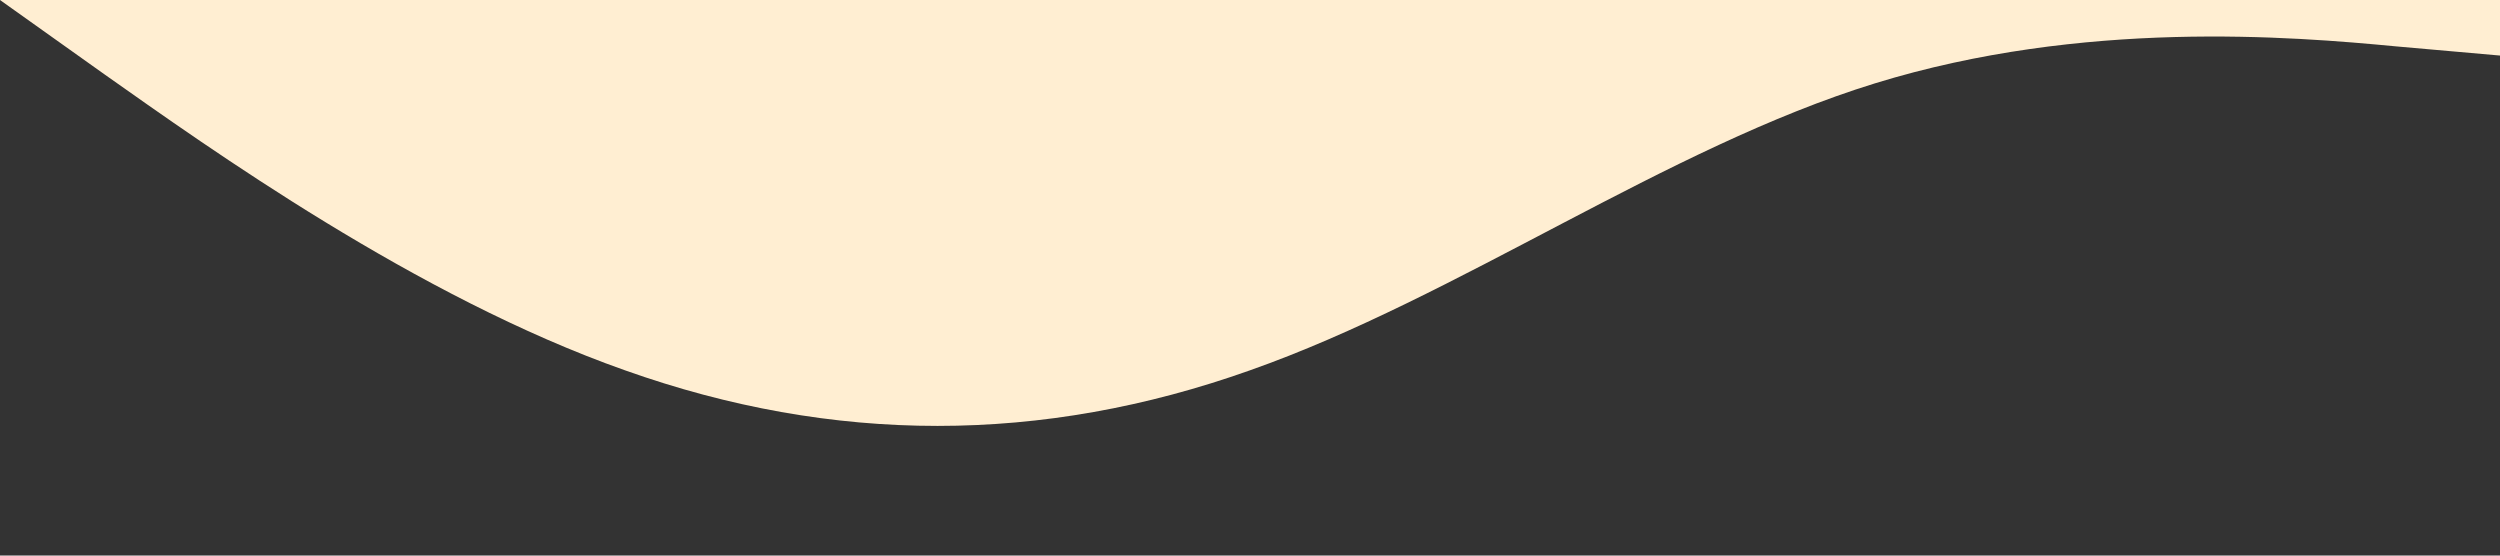 <?xml version="1.0" standalone="no"?><svg xmlns="http://www.w3.org/2000/svg" viewBox="0 0 1440 320"><rect x="0" y="0" width="1440" height="320" fill="#333333" stroke="none"/><path fill="#ffeed2" fill-opacity="1" d="M0,0L60,42.7C120,85,240,171,360,213.3C480,256,600,256,720,213.3C840,171,960,85,1080,48C1200,11,1320,21,1380,26.7L1440,32L1440,0L1380,0C1320,0,1200,0,1080,0C960,0,840,0,720,0C600,0,480,0,360,0C240,0,120,0,60,0L0,0Z"></path></svg>
